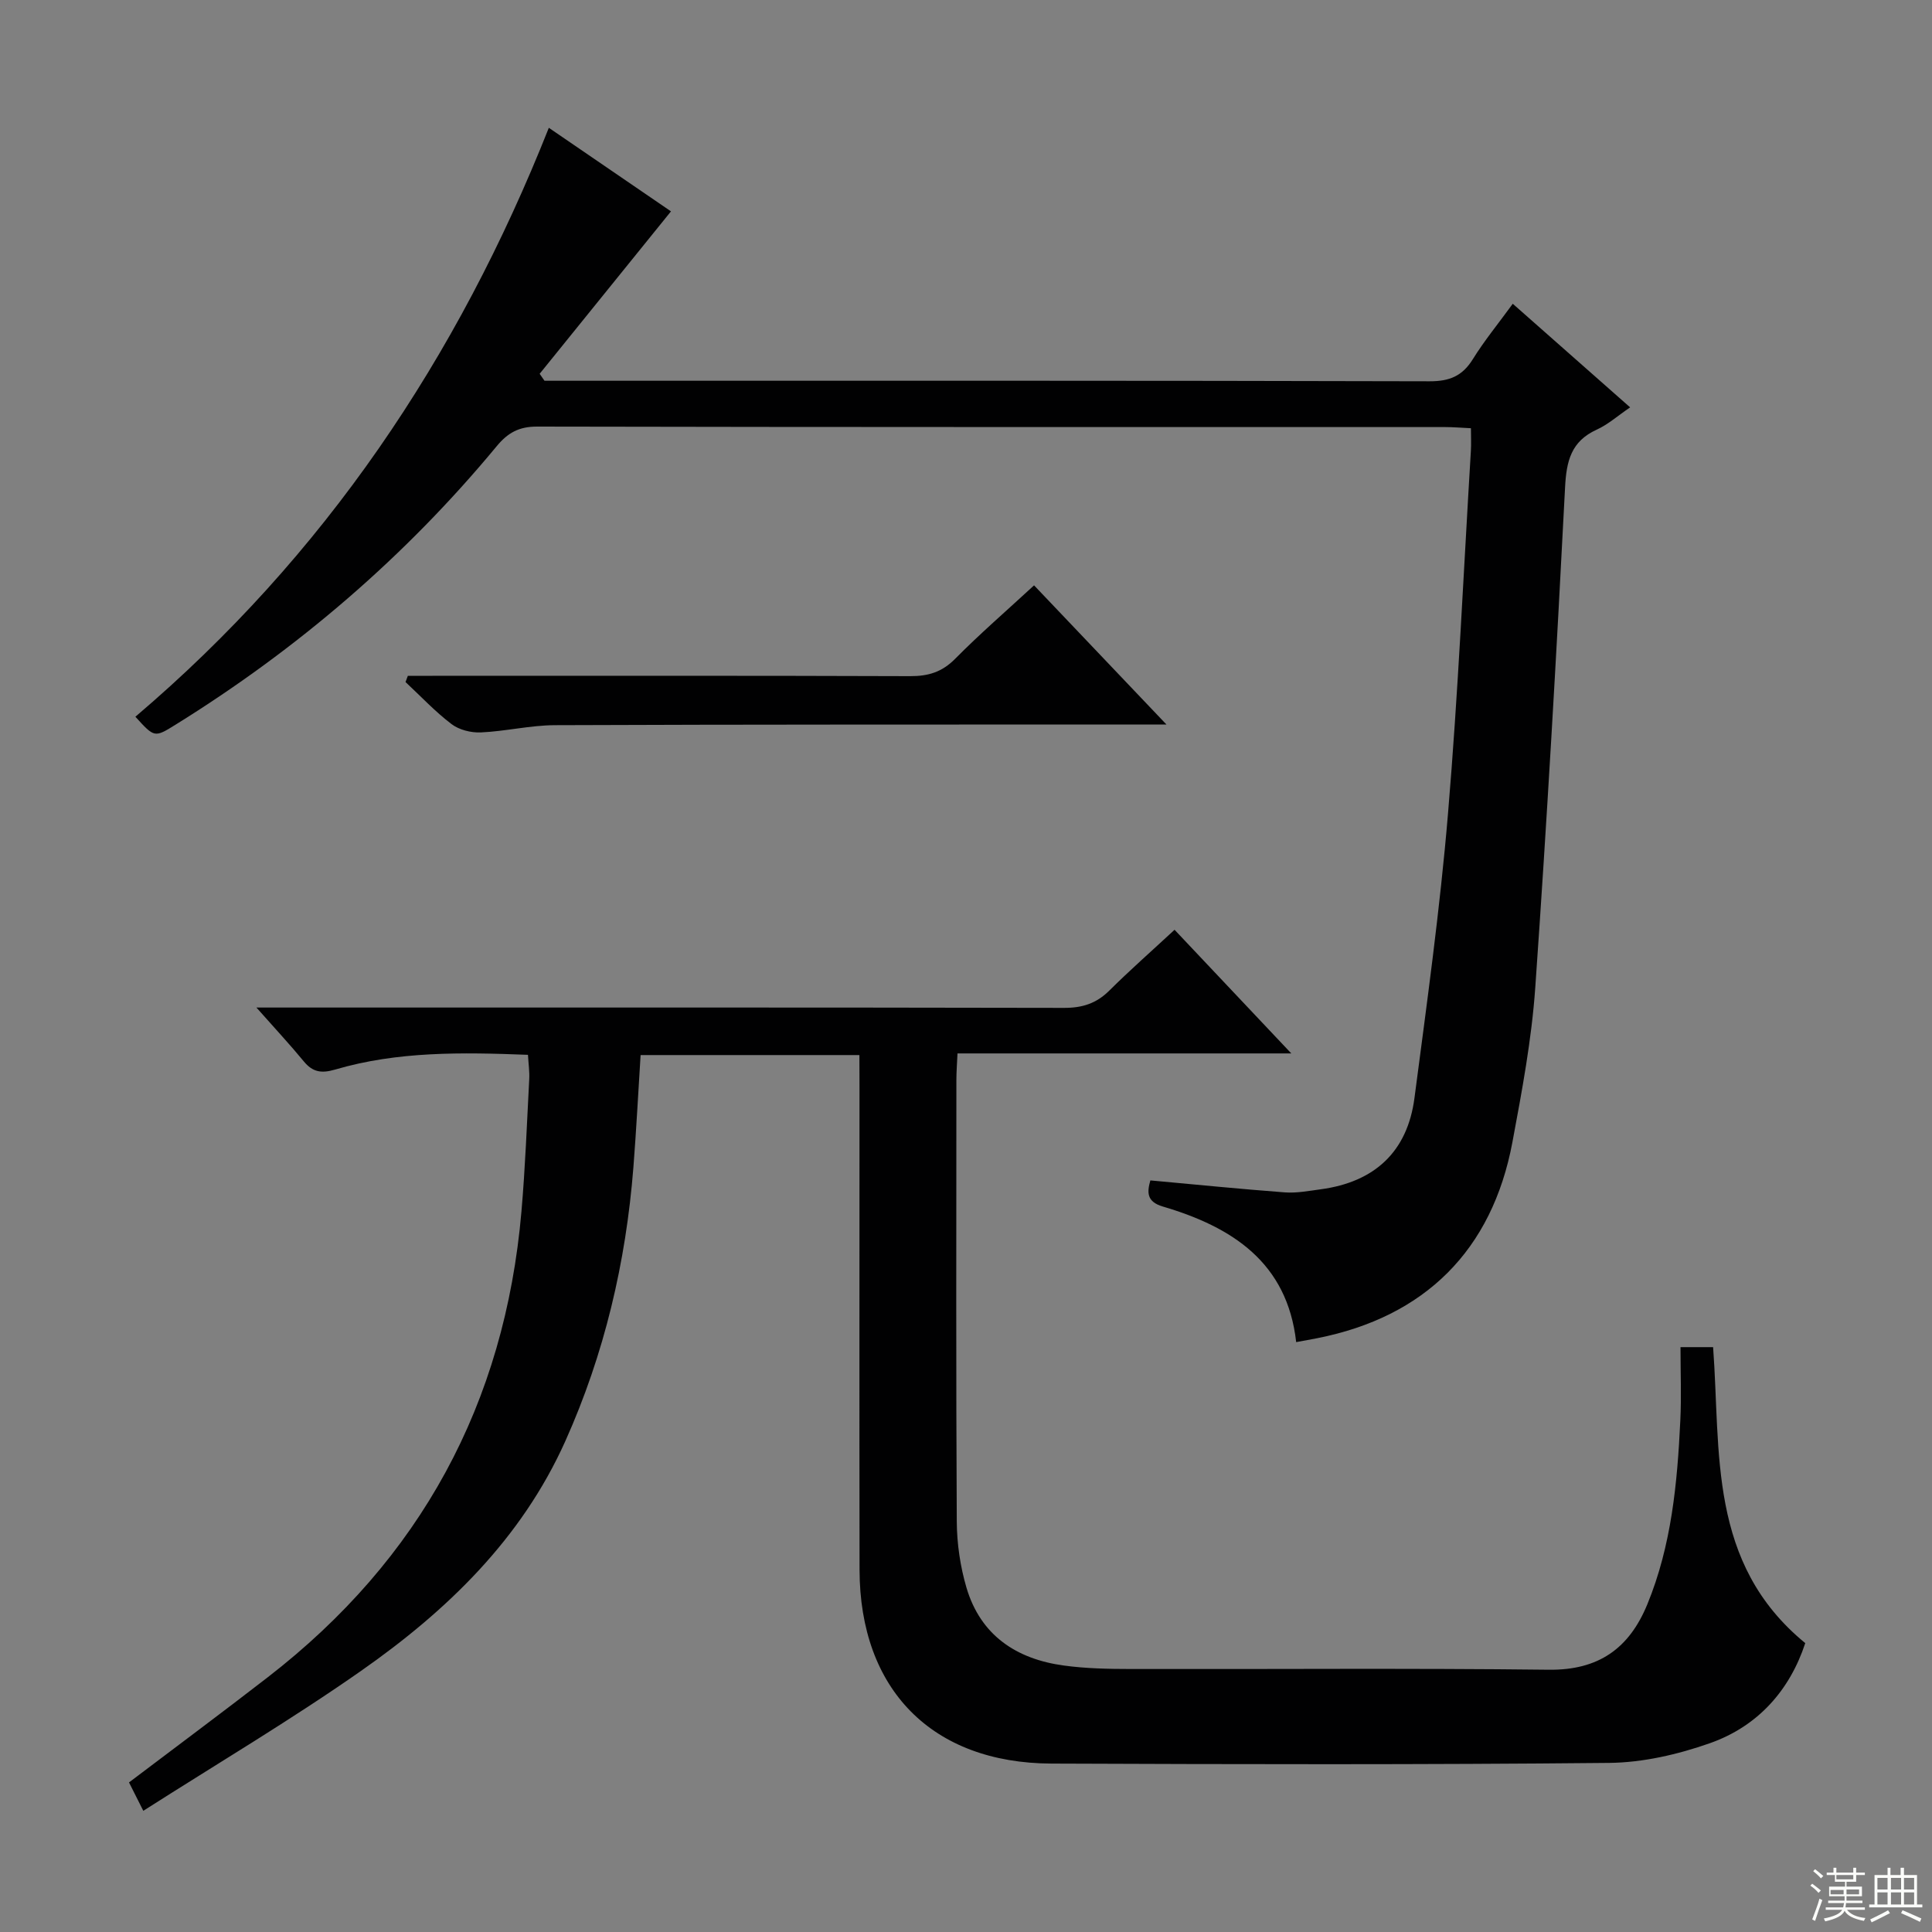 <svg enable-background="new 0 0 400 400" viewBox="0 0 400 400" xmlns="http://www.w3.org/2000/svg"><rect x="0" y="0" width="400" height="400" fill="#808080" stroke="none"/><g fill="#010102"><path d="m177.93 218.44c-15.37 0-30.14 0-45.3 0-.49 7.77-.89 15.51-1.49 23.23-1.55 19.68-6 38.65-14.1 56.71-9.11 20.29-24.53 35.13-42.29 47.56-14.52 10.16-29.81 19.22-45.08 28.97-1.34-2.66-2.15-4.27-2.96-5.88 9.71-7.35 19.28-14.46 28.71-21.76 31.62-24.45 49.1-56.67 52.54-96.45.79-9.1 1.13-18.23 1.61-27.36.09-1.61-.16-3.24-.26-5.07-13.72-.53-26.99-.75-39.92 3.05-2.84.83-4.65.55-6.5-1.7-2.83-3.44-5.87-6.7-9.8-11.14h6.76c53.49 0 106.98-.04 160.47.07 3.77.01 6.67-.92 9.34-3.57 4.24-4.21 8.73-8.16 13.52-12.6 7.91 8.38 15.58 16.51 24.17 25.6-23.79 0-46.31 0-69.11 0-.1 2.21-.23 3.84-.23 5.46-.01 30.49-.09 60.99.08 91.48.03 4.57.72 9.3 2.01 13.68 2.92 9.86 10.33 14.78 20.16 16.11 4.59.63 9.28.71 13.93.72 28.83.06 57.66-.19 86.48.15 10.31.12 16.64-4.42 20.39-13.54 5.01-12.19 6.21-25.07 6.83-38.04.24-4.96.04-9.94.04-15.21h6.75c1.62 21.78-1.13 44.72 19.08 61.28-3.19 9.69-9.73 17.2-19.77 20.73-6.63 2.33-13.86 4-20.84 4.07-38.49.38-76.98.29-115.47.14-24.73-.1-39.68-15.34-39.72-40.14-.05-33.33-.01-66.65-.01-99.98-.02-1.99-.02-3.98-.02-6.57z"/><path d="m28.03 148.39c39.14-33.26 66.71-74.26 85.6-121.93 9.1 6.22 17.66 12.08 25.29 17.3-9.22 11.4-18.21 22.52-27.19 33.63.33.48.67.96 1 1.44h5.26c59.33 0 118.67-.05 178 .11 4.16.01 6.8-1.11 8.96-4.6 2.35-3.79 5.21-7.27 8.25-11.45 8.14 7.19 16.04 14.15 24.3 21.45-2.57 1.75-4.58 3.55-6.91 4.61-5.31 2.42-6.28 6.48-6.56 11.97-1.77 34.53-3.75 69.06-6.17 103.55-.75 10.73-2.75 21.4-4.73 32-4.2 22.41-18.12 36.18-40.41 40.59-1.3.26-2.61.48-4.36.81-1.85-16.49-13.24-23.83-27.61-28.07-3.43-1.01-3.25-3.03-2.58-5.41 9.43.86 18.63 1.79 27.85 2.48 2.45.18 4.96-.31 7.43-.64 11.13-1.5 17.94-7.75 19.4-18.9 2.57-19.59 5.29-39.18 6.94-58.85 2.11-25.01 3.22-50.09 4.74-75.15.09-1.44.01-2.9.01-4.67-2.08-.1-3.71-.24-5.33-.24-62.67-.01-125.33.03-188-.1-3.77-.01-6.08 1.28-8.39 4.08-18.96 22.9-41.26 42-66.51 57.66-4.33 2.69-4.35 2.66-8.28-1.67z"/><path d="m214.09 121.19c9.07 9.54 17.83 18.75 27.41 28.81-2.75 0-4.49 0-6.24 0-40.12.02-80.25-.02-120.37.14-5.11.02-10.21 1.27-15.33 1.5-2.02.09-4.49-.52-6.07-1.72-3.41-2.59-6.38-5.77-9.53-8.71.16-.43.32-.86.48-1.29h5.12c32.97 0 65.93-.05 98.9.07 3.73.01 6.57-.84 9.28-3.58 5.1-5.16 10.62-9.93 16.35-15.22z"/></g><path d="m374.8 390.4.4-.4c.7.5 1.3 1 1.8 1.4l-.5.5c-.5-.6-1.1-1.1-1.7-1.5zm1 7.3-.6-.3c.5-1.4 1.1-2.8 1.5-4.3.2.1.4.2.6.3-.5 1.3-1 2.8-1.5 4.3zm-.4-10.3.4-.4c.4.3 1 .8 1.7 1.4l-.5.5c-.4-.5-1-1-1.6-1.5zm2.5.3h1.7v-1h.6v1h3.5v-1h.6v1h1.8v.5h-1.8v1.4h-2v1h3.2v2h-3.2v.9h3.3v.5h-3.4c0 .3-.1.6-.1.9h4v.5h-3.7c.7.9 1.9 1.5 3.8 1.7-.1.2-.2.4-.3.6-2.1-.4-3.5-1.1-4-2.1-.4 1-1.8 1.7-4 2.2-.1-.2-.2-.4-.3-.6 2.1-.4 3.4-1 3.8-1.8h-3.4v-.5h3.6c.1-.3.1-.6.2-.9h-3.3v-.5h3.4c0-.3 0-.6 0-.9h-3.2v-2h3.3v-1h-2.1v-1.4h-1.7v-.5zm1.1 3.5v1h2.7c0-.3 0-.4 0-.4 0-.1 0-.2 0-.2 0-.1 0-.2 0-.3h-2.7zm1.2-3v.9h3.5v-.9zm4.7 3h-2.6v.6.4h2.6z" fill="#fbfcfa"/><path d="m393.6 386.7h.6v1.5h2.7v6.1h1.1v.6h-11v-.6h1.1v-6.1h2.7v-1.5h.6v1.5h2.1v-1.5zm-2.7 8.8.4.6c-1.2.6-2.5 1.3-3.8 1.9-.1-.2-.2-.4-.3-.6 1.2-.6 2.5-1.2 3.7-1.9zm-2.2-6.7v2.4h2.1v-2.4zm0 3v2.5h2.1v-2.5zm2.8-3v2.4h2.1v-2.4zm0 3v2.5h2.1v-2.5zm6 6.1c-1.4-.7-2.7-1.3-3.9-1.8l.3-.6c1.5.6 2.7 1.2 3.9 1.7zm-1.2-9.1h-2.1v2.4h2.1zm-2.1 3v2.5h2.1v-2.5z" fill="#fbfcfa"/></svg>